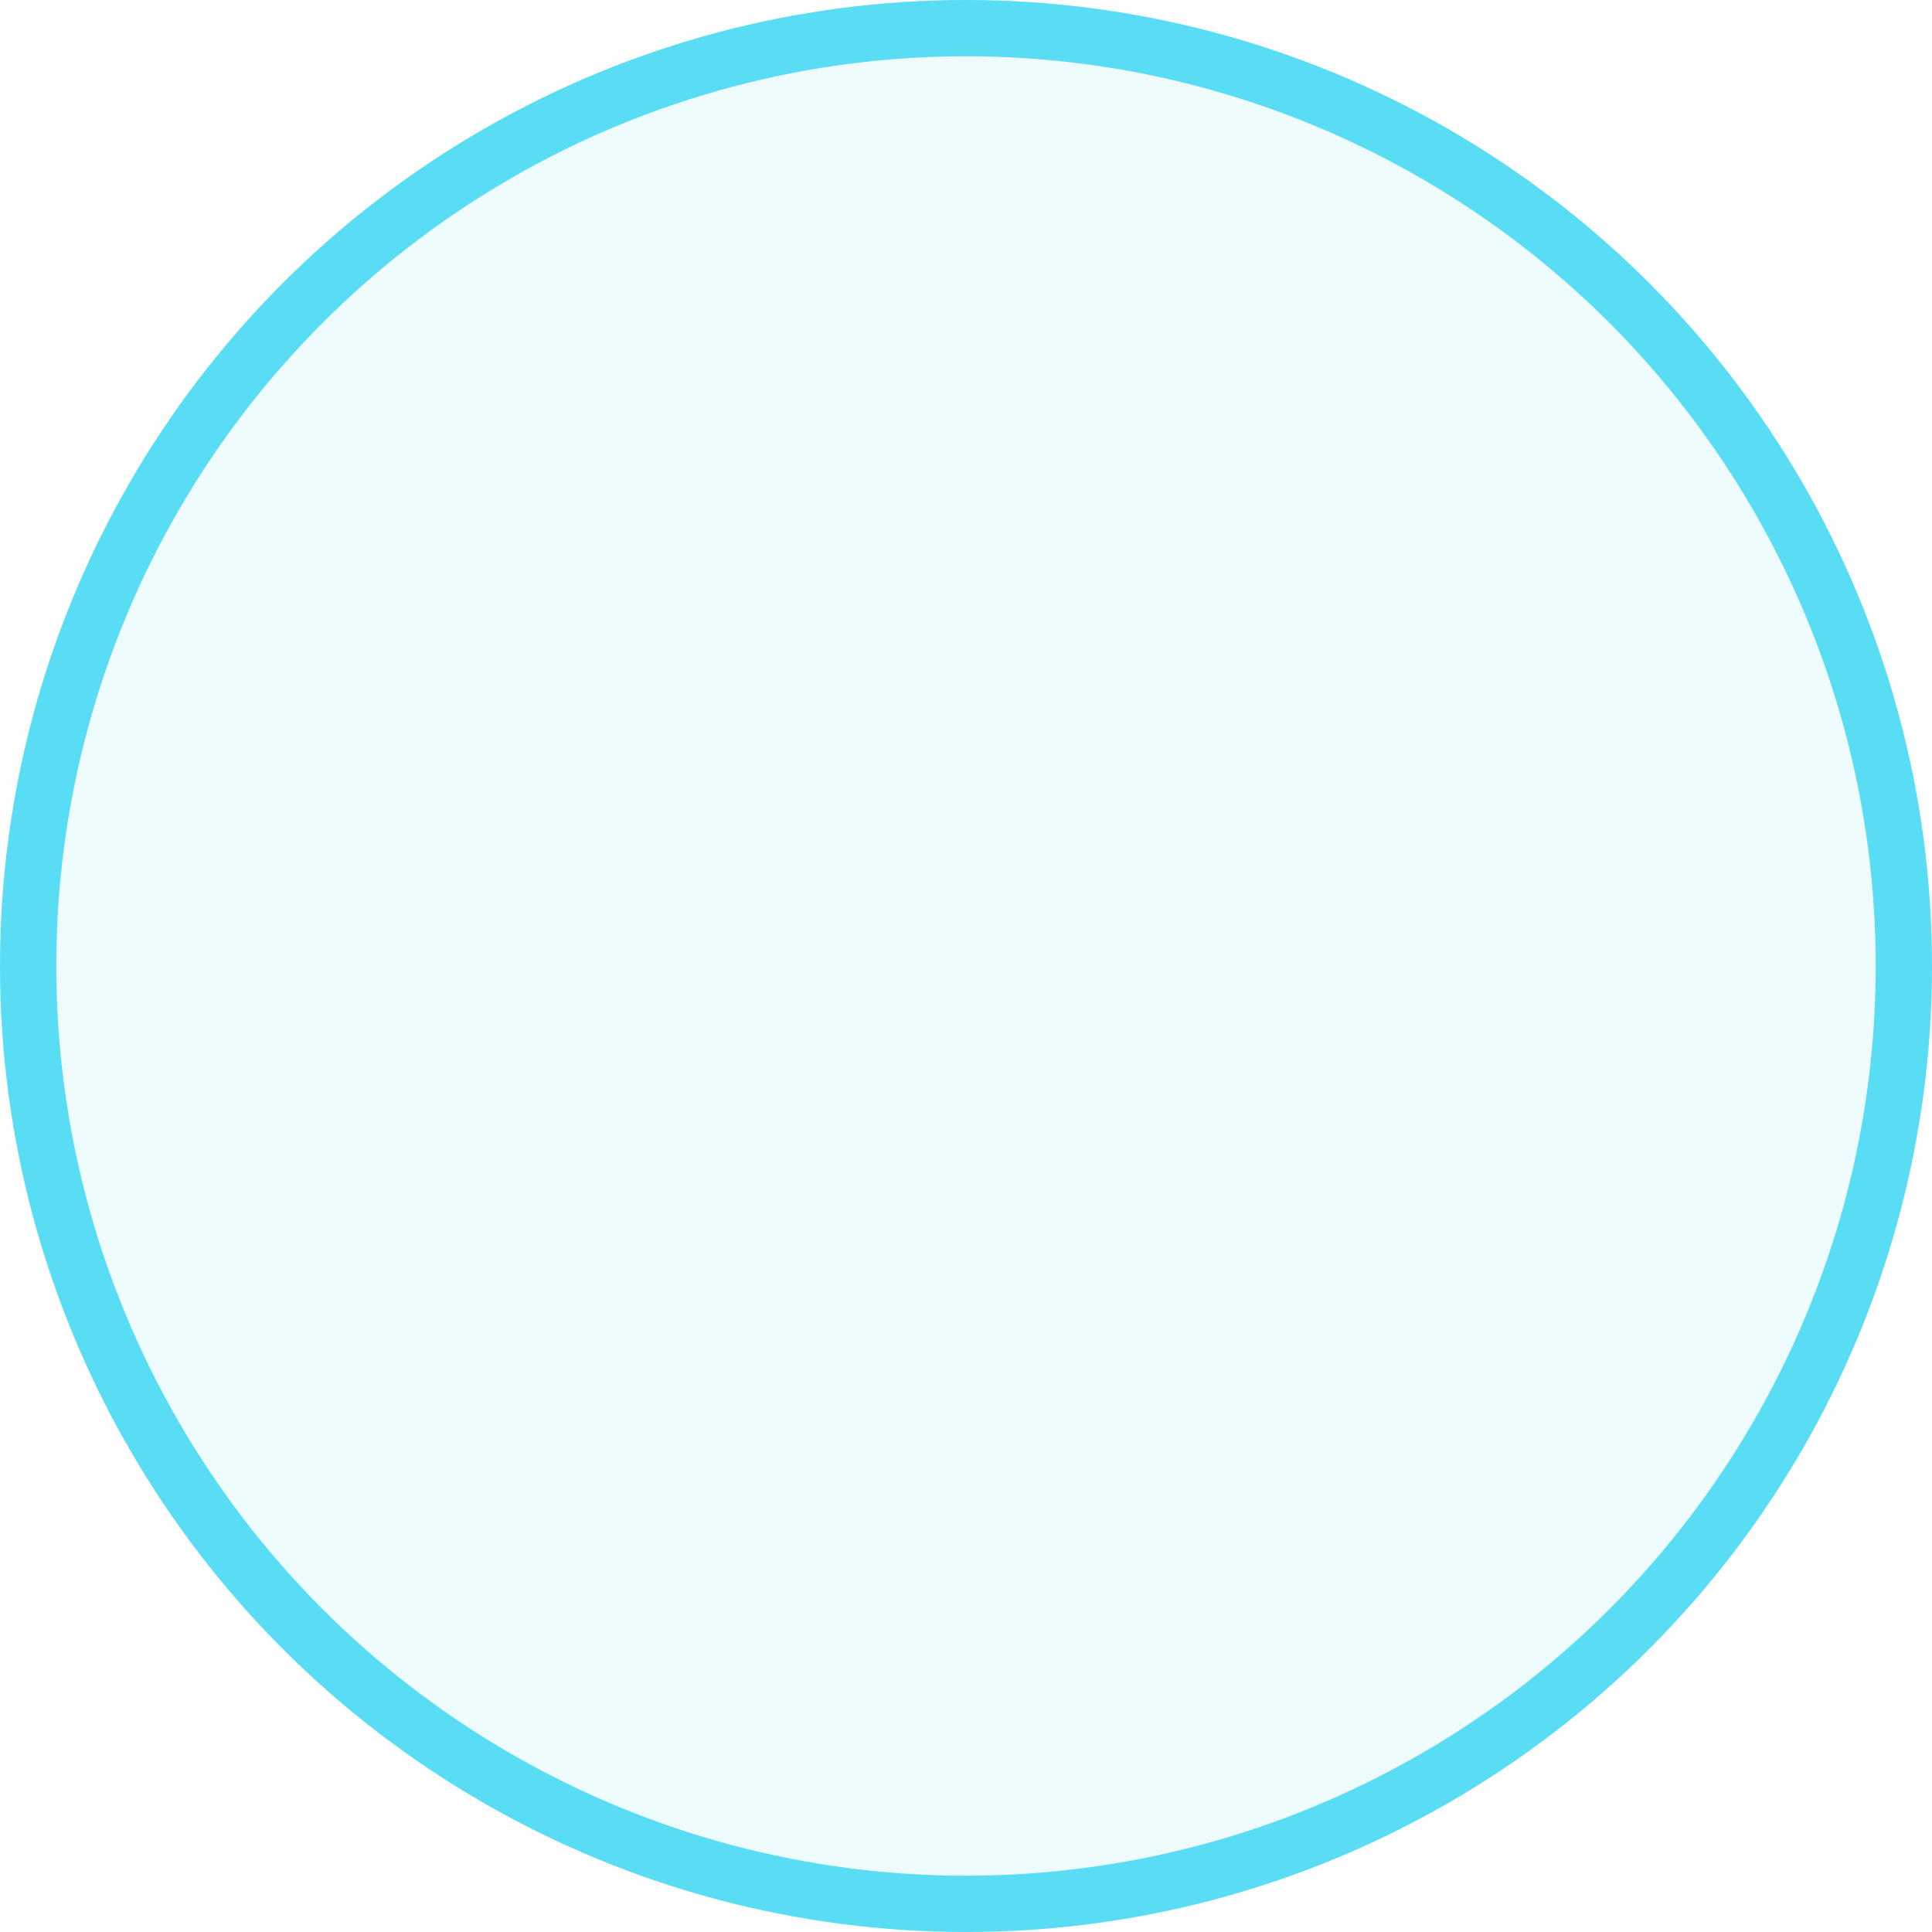 <?xml version="1.0" encoding="UTF-8"?>
<svg width="103px" height="103px" viewBox="0 0 103 103" version="1.1" xmlns="http://www.w3.org/2000/svg" xmlns:xlink="http://www.w3.org/1999/xlink">
    <!-- Generator: Sketch 50.2 (55047) - http://www.bohemiancoding.com/sketch -->
    <title>Pourcentage de complétion Copy</title>
    <desc>Created with Sketch.</desc>
    <defs></defs>
    <g id="Agent" stroke="none" stroke-width="1" fill="none" fill-rule="evenodd">
        <g id="Agent_Profil-vierge" transform="translate(-1158, -133)" stroke="#59DDF4" stroke-width="3">
            <g id="Couverture" transform="translate(228, 0)">
                <g id="Pourcentage-de-complétion-Copy" transform="translate(930, 133)">
                    <circle id="Oval-3" fill="#59DDF4" opacity="0.104" cx="51.5" cy="51.5" r="50"></circle>
                    <circle id="Oval-3" cx="51.5" cy="51.5" r="50"></circle>
                </g>
            </g>
        </g>
    </g>
</svg>